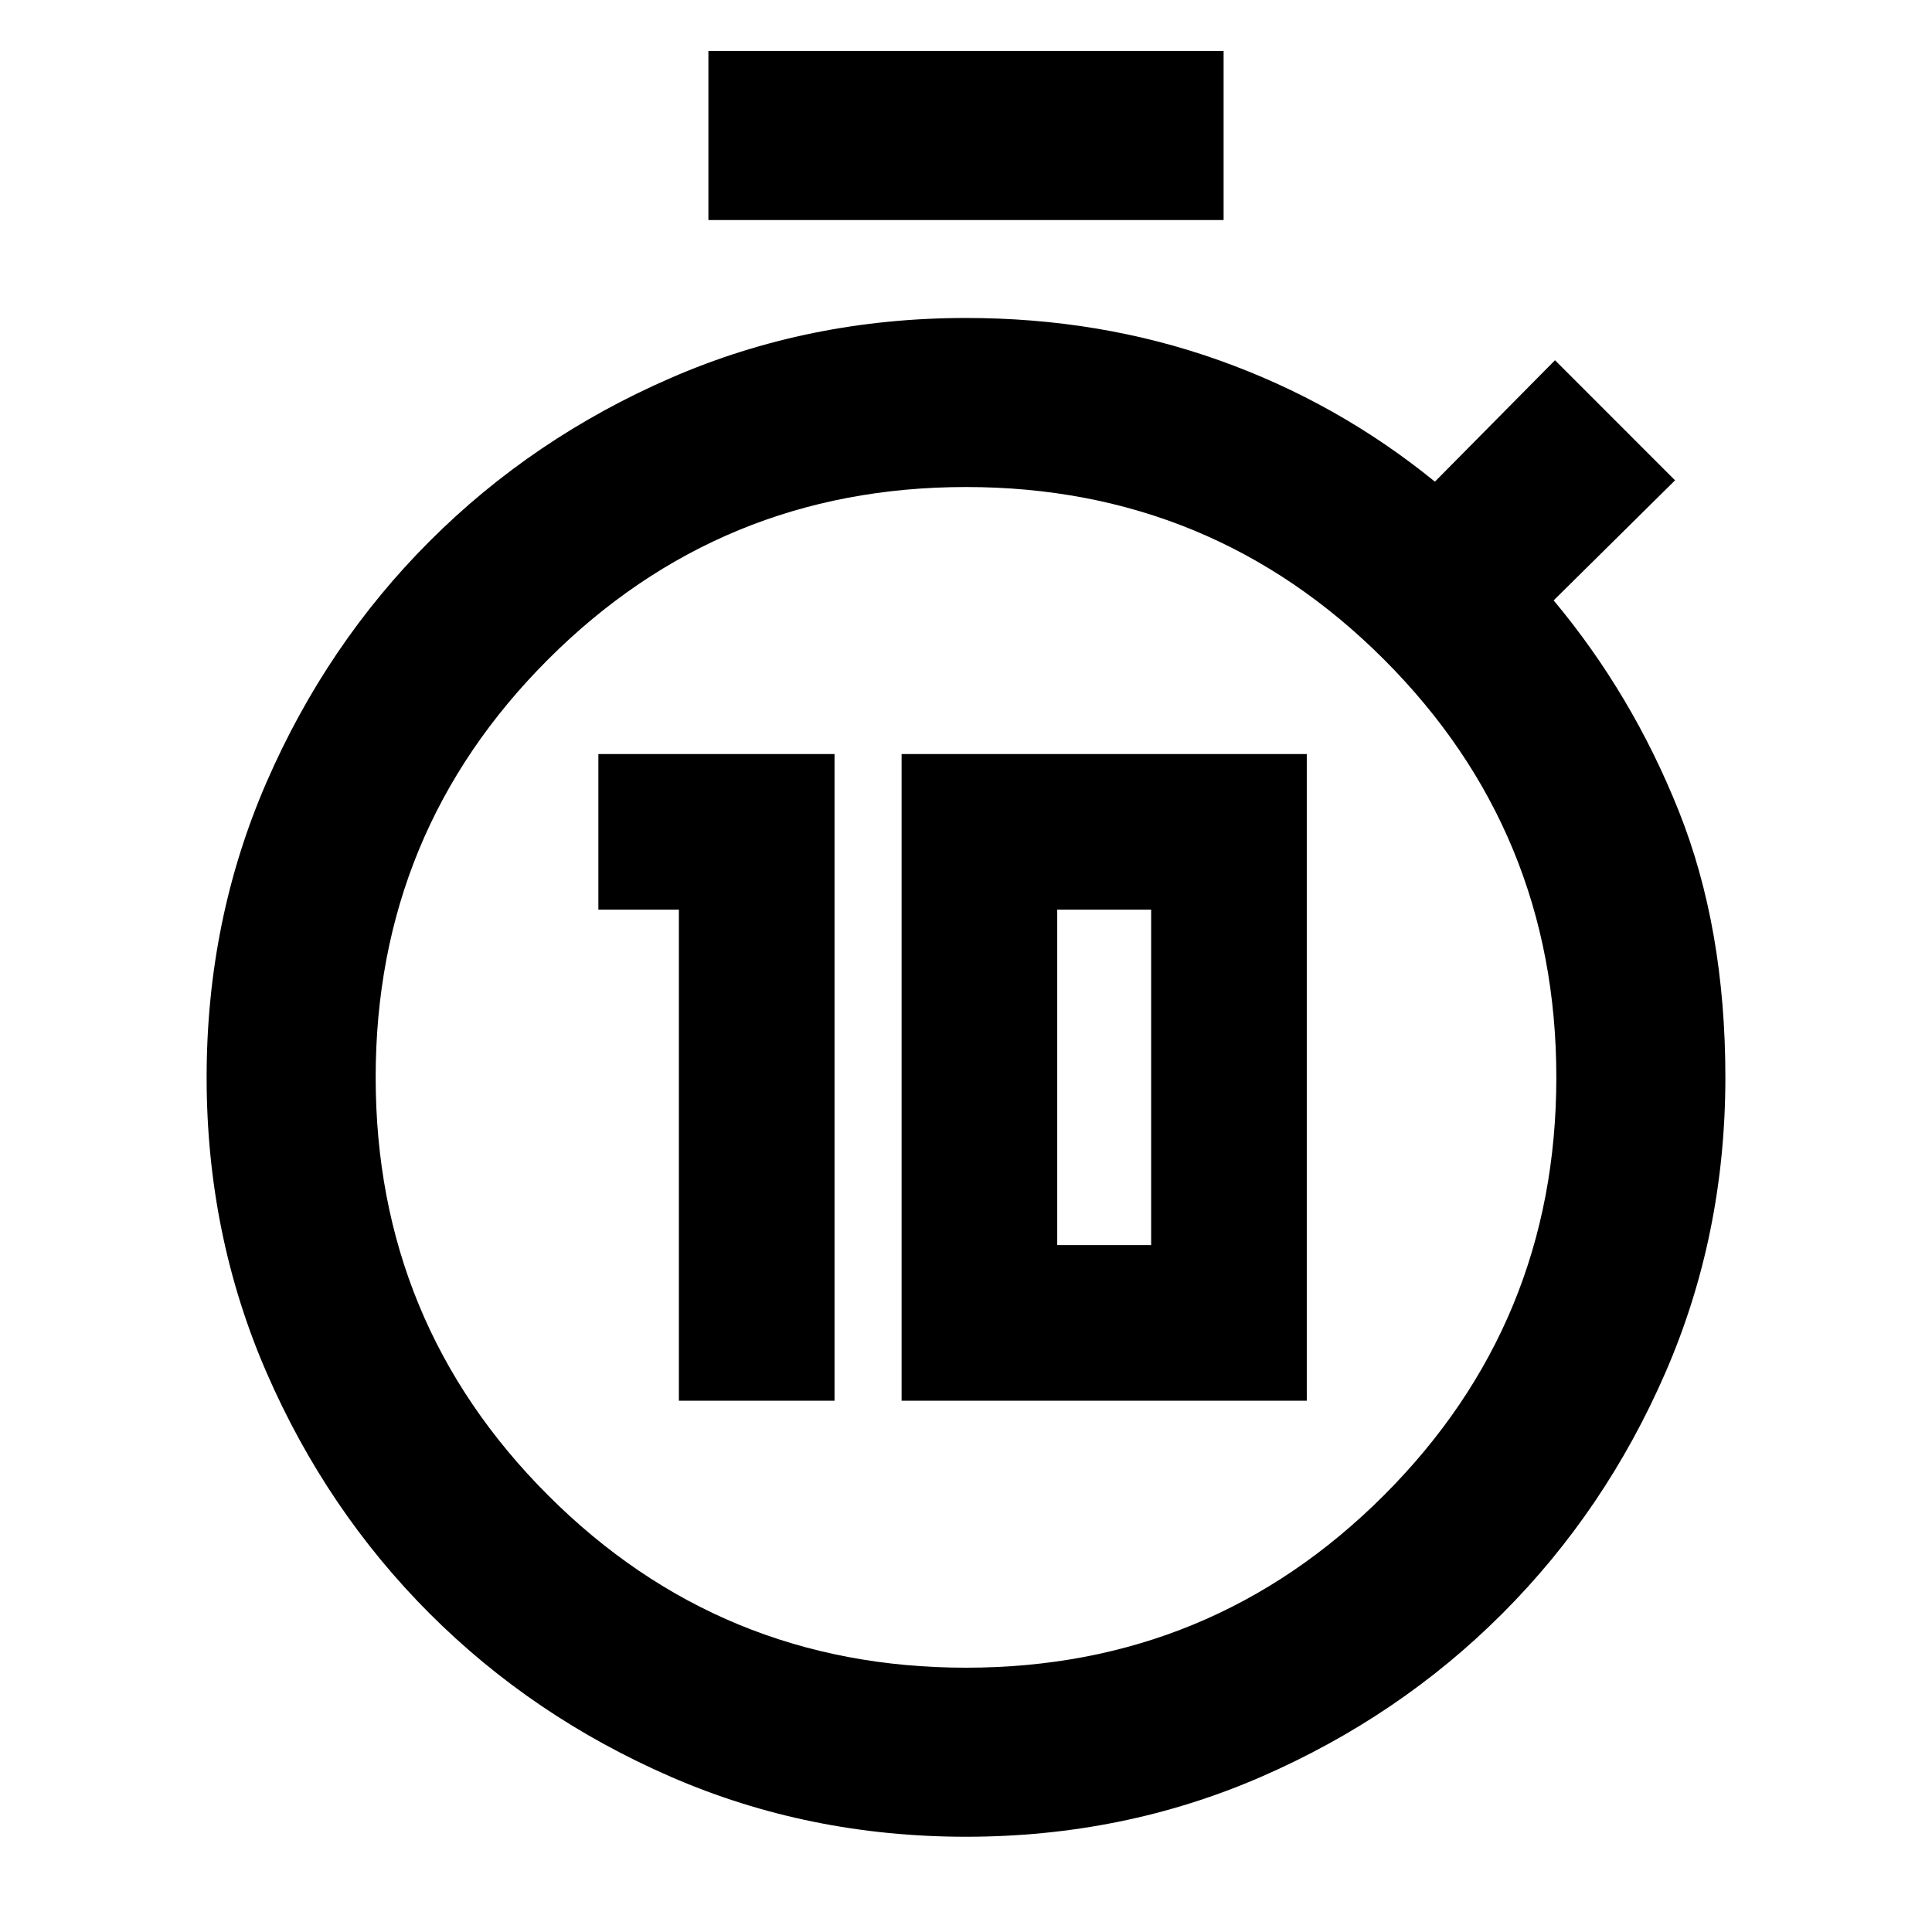 <svg xmlns="http://www.w3.org/2000/svg" height="40" viewBox="0 -960 960 960" width="40"><path d="M337.33-264h77.34v-321.33H297.33V-508h40v244ZM448-264h201.33v-321.33H448V-264Zm77.33-77.33V-508H572v166.67h-46.67ZM352-850.67v-84h256v84H352ZM480-47.33q-78.22 0-146.72-29.81-68.51-29.81-119.75-81.05-51.25-51.25-81.06-119.75-29.8-68.51-29.8-146.73 0-78.22 29.8-146.72 29.81-68.5 81.06-119.75 51.24-51.25 119.75-81.05Q401.78-802 480-802q66.74 0 125.7 21 58.97 21 107.3 60.33L772.67-781l59.66 59.67L772-661.67Q811-615 834.17-557q23.16 58 23.16 132.33 0 78.22-29.8 146.73-29.81 68.5-81.06 119.75-51.24 51.24-119.75 81.05Q558.22-47.33 480-47.33Zm0-84q122 0 207.67-85.67 85.66-85.67 85.66-207.67 0-122-85.66-207.66Q602-718 480-718q-122 0-207.67 85.67-85.66 85.66-85.66 207.66T272.33-217Q358-131.33 480-131.33ZM480-424Z"/></svg>